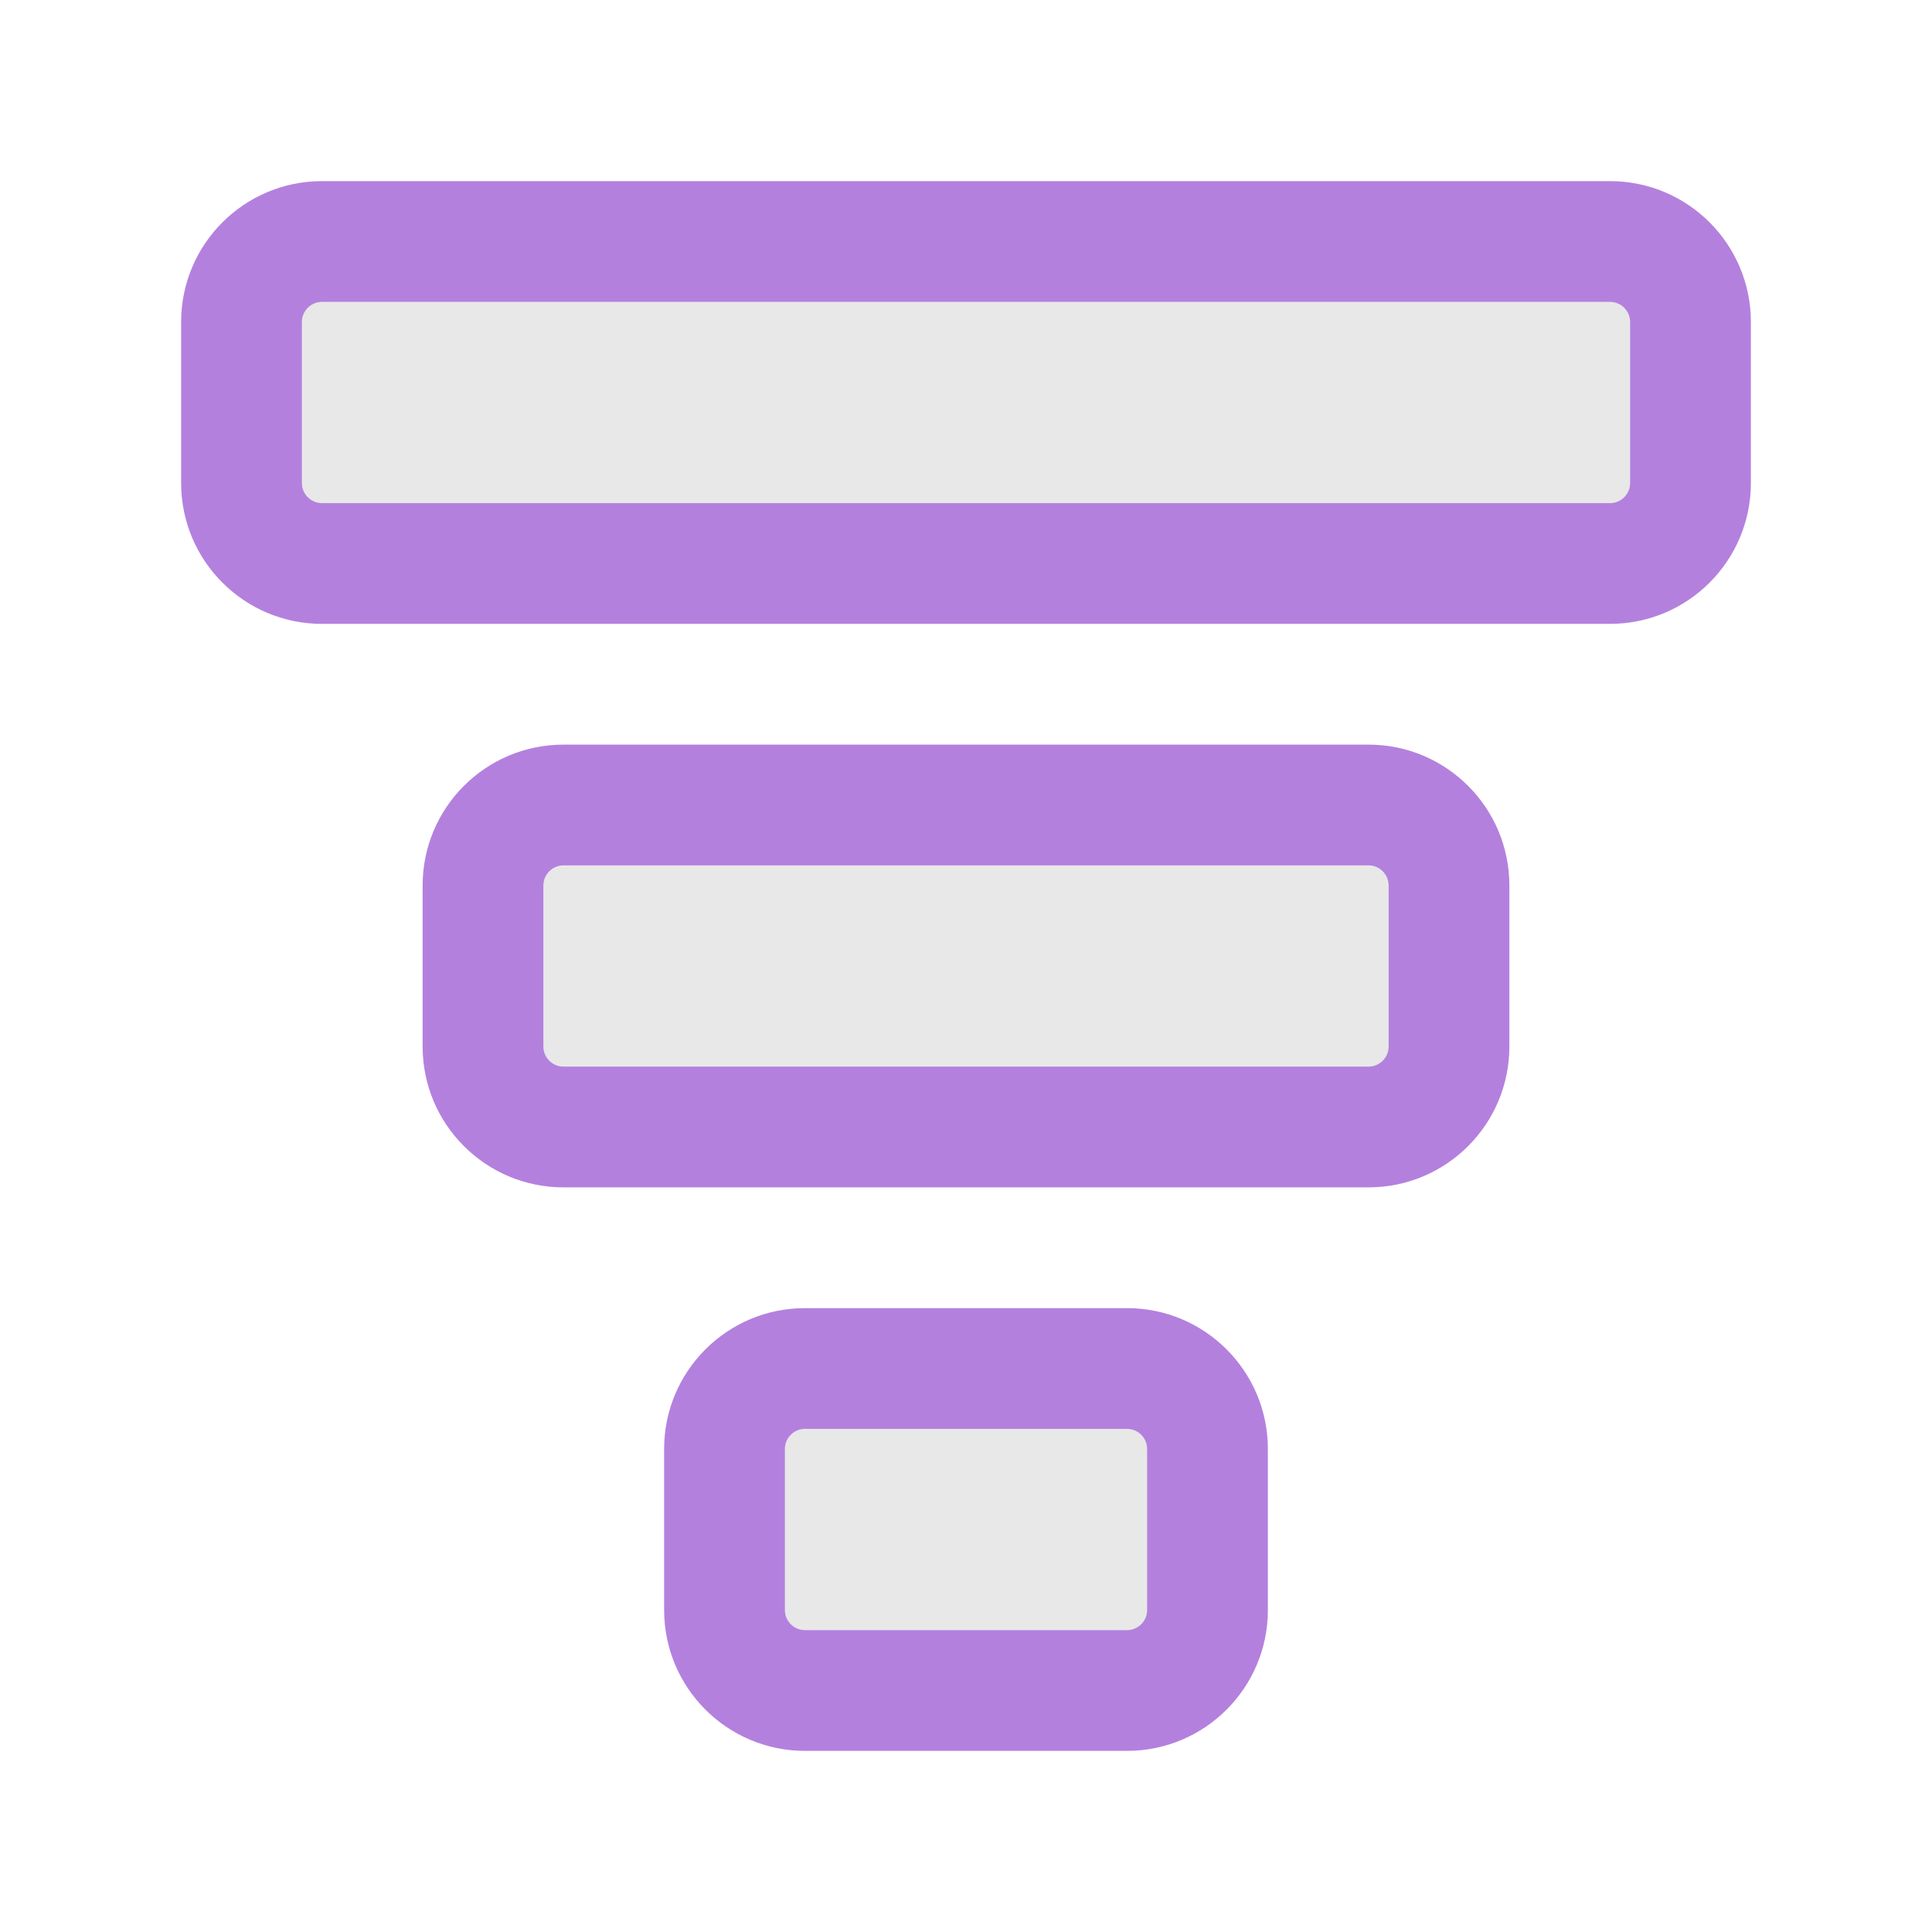 <svg width="48" height="48" viewBox="0 0 48 48" fill="none" xmlns="http://www.w3.org/2000/svg">
<path d="M6 8C6 6.895 6.895 6 8 6H40C41.105 6 42 6.895 42 8V12C42 13.105 41.105 14 40 14H8C6.895 14 6 13.105 6 12V8Z" fill="#E8E8E8"/>
<path fill-rule="evenodd" clip-rule="evenodd" d="M4.5 8C4.5 6.067 6.067 4.5 8 4.5H40C41.933 4.5 43.5 6.067 43.5 8V12C43.5 13.933 41.933 15.5 40 15.5H8C6.067 15.5 4.5 13.933 4.5 12V8ZM8 7.5C7.724 7.5 7.5 7.724 7.5 8V12C7.5 12.276 7.724 12.5 8 12.5H40C40.276 12.5 40.5 12.276 40.5 12V8C40.5 7.724 40.276 7.5 40 7.5H8Z" fill="#B480DE"/>
<path d="M12 22C12 20.895 12.895 20 14 20H34C35.105 20 36 20.895 36 22V26C36 27.105 35.105 28 34 28H14C12.895 28 12 27.105 12 26V22Z" fill="#E8E8E8"/>
<path fill-rule="evenodd" clip-rule="evenodd" d="M10.5 22C10.5 20.067 12.067 18.5 14 18.5H34C35.933 18.5 37.5 20.067 37.5 22V26C37.5 27.933 35.933 29.5 34 29.5H14C12.067 29.5 10.5 27.933 10.5 26V22ZM14 21.5C13.724 21.5 13.5 21.724 13.5 22V26C13.5 26.276 13.724 26.5 14 26.5H34C34.276 26.5 34.5 26.276 34.5 26V22C34.5 21.724 34.276 21.5 34 21.5H14Z" fill="#B480DE"/>
<path d="M18 36C18 34.895 18.895 34 20 34H28C29.105 34 30 34.895 30 36V40C30 41.105 29.105 42 28 42H20C18.895 42 18 41.105 18 40V36Z" fill="#E8E8E8"/>
<path fill-rule="evenodd" clip-rule="evenodd" d="M16.5 36C16.5 34.067 18.067 32.5 20 32.5H28C29.933 32.5 31.5 34.067 31.5 36V40C31.5 41.933 29.933 43.5 28 43.5H20C18.067 43.5 16.5 41.933 16.5 40V36ZM20 35.5C19.724 35.5 19.5 35.724 19.5 36V40C19.5 40.276 19.724 40.5 20 40.5H28C28.276 40.5 28.5 40.276 28.5 40V36C28.5 35.724 28.276 35.5 28 35.5H20Z" fill="#B480DE"/>
</svg>
